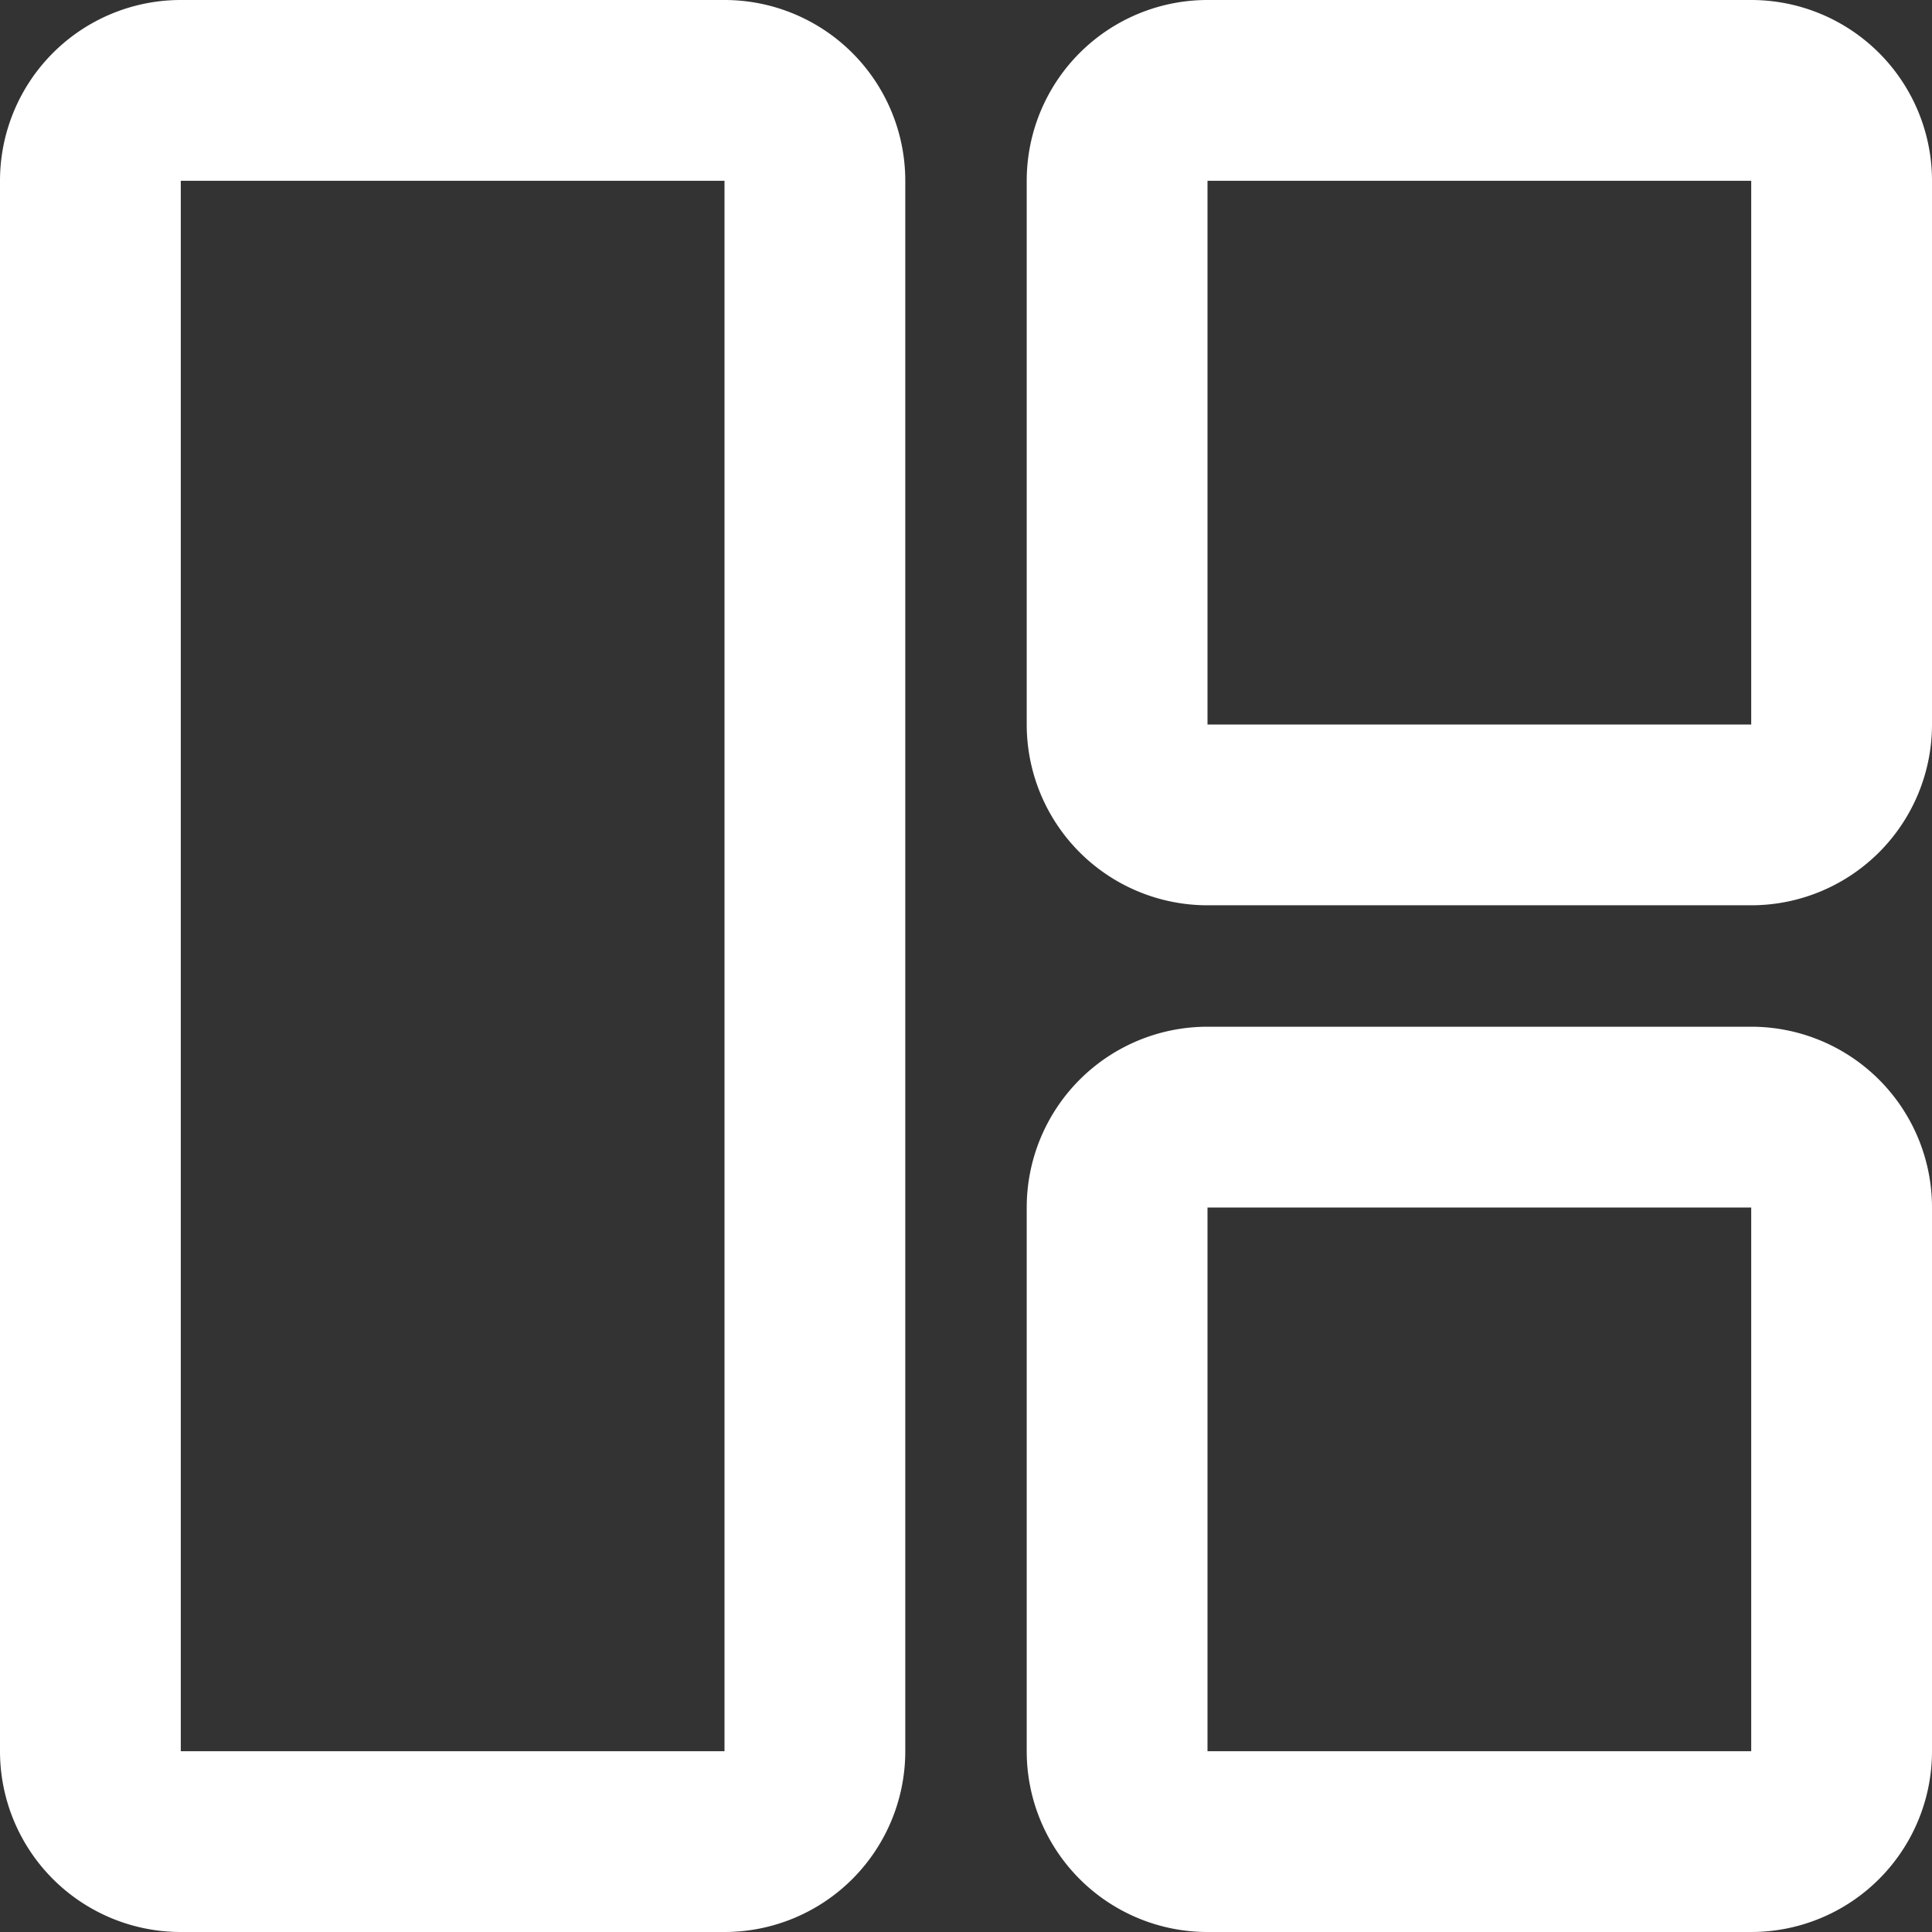 <svg id="图层_1" data-name="图层 1" xmlns="http://www.w3.org/2000/svg" viewBox="0 0 14 14"><rect x="0" y="0" width="14" height="14" fill="#333333" stroke="none"/><defs><style>.cls-1{fill:#fff;}</style></defs><title>ic_switch_card_pressed</title><path class="cls-1" d="M5.25,0A1.31,1.31,0,0,1,6.56,1.31V12.69A1.31,1.31,0,0,1,5.25,14H1.31A1.31,1.31,0,0,1,0,12.69V1.31A1.31,1.31,0,0,1,1.31,0Zm7.44,7.44A1.31,1.31,0,0,1,14,8.75v3.94A1.31,1.31,0,0,1,12.69,14H8.75a1.31,1.31,0,0,1-1.31-1.31V8.75A1.31,1.31,0,0,1,8.75,7.44ZM5.25,1.31H1.31V12.69H5.25Zm7.44,7.44H8.75v3.94h3.94Zm0-8.75A1.31,1.31,0,0,1,14,1.31V5.25a1.31,1.31,0,0,1-1.31,1.31H8.75A1.31,1.31,0,0,1,7.44,5.25V1.31A1.31,1.31,0,0,1,8.75,0Zm0,1.31H8.75V5.25h3.94Zm0,0"/></svg>